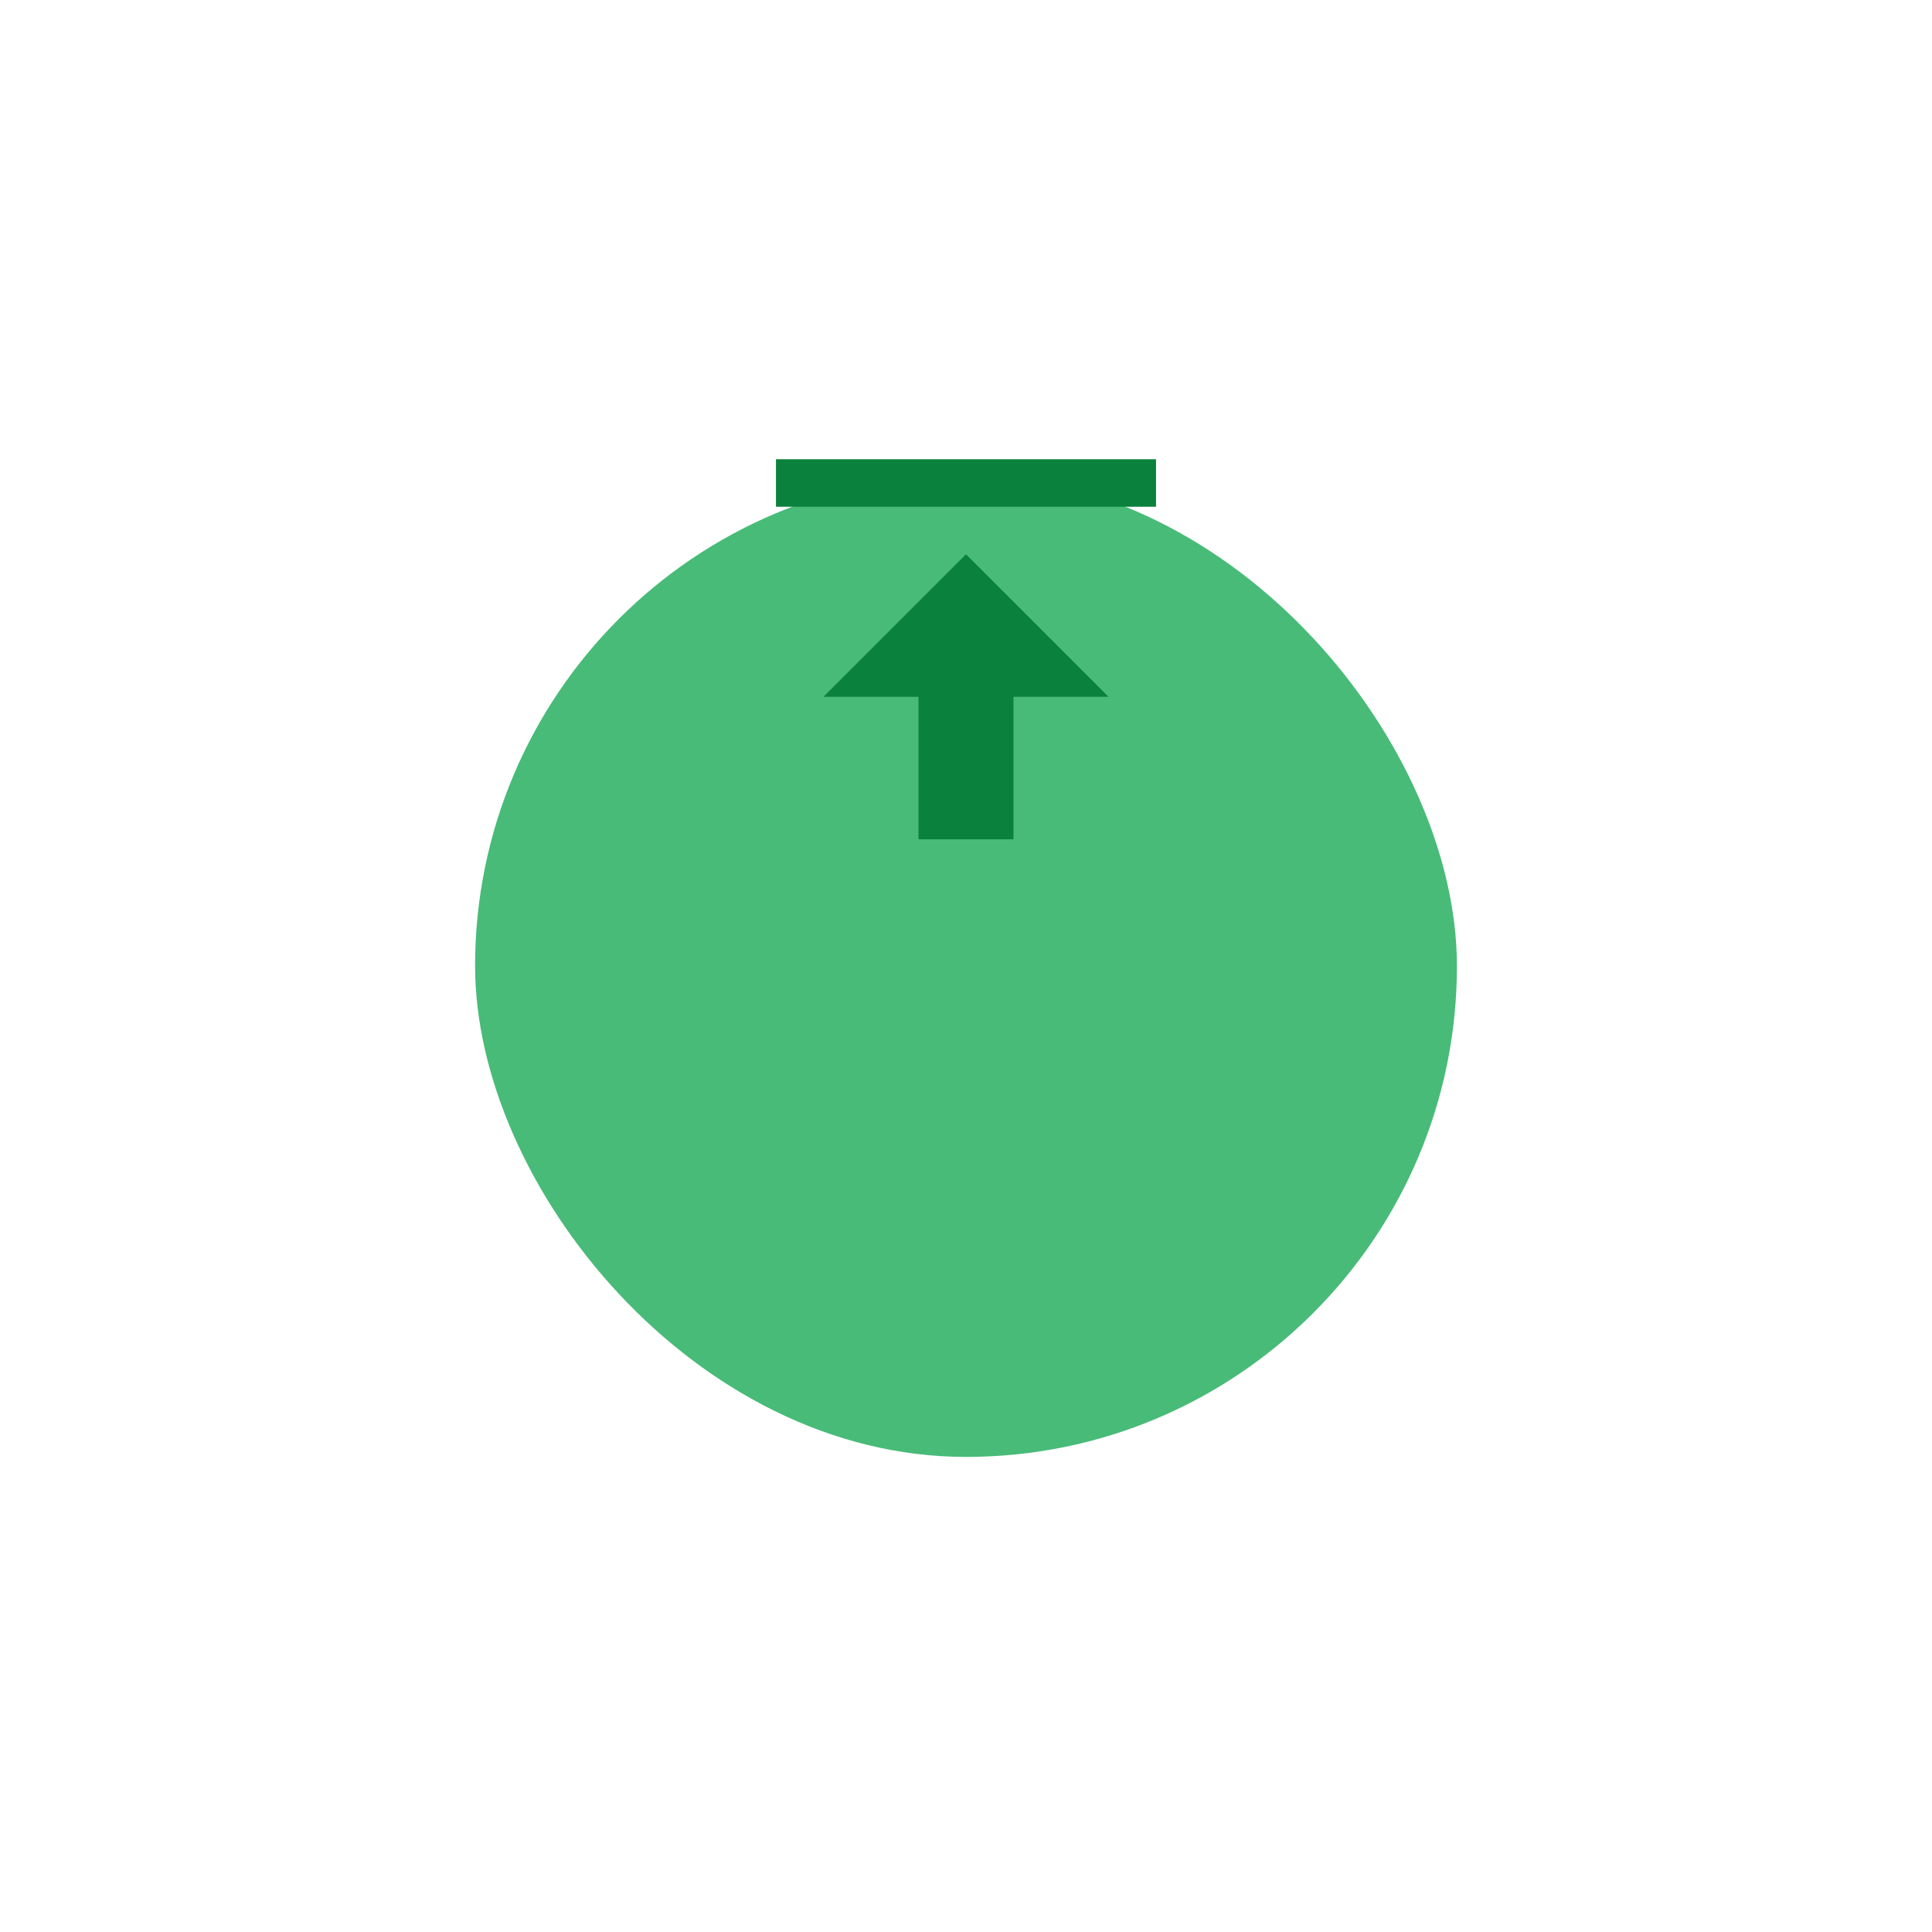 <svg width="122" height="122" fill="none" xmlns="http://www.w3.org/2000/svg">
<g filter="url(#filter0_d_2001_14)">
<rect x="30" y="10" width="62" height="62" rx="31" fill="#48BB78"/>
</g>
<path d="M49 29V32H73V29H49ZM61 35L52 44H58V53H64V44H70L61 35Z" fill="#0A813C"/>
<defs>
<filter id="filter0_d_2001_14" x="0" y="0" width="122" height="122" filterUnits="userSpaceOnUse" color-interpolation-filters="sRGB">
<feFlood flood-opacity="0" result="BackgroundImageFix"/>
<feColorMatrix in="SourceAlpha" type="matrix" values="0 0 0 0 0 0 0 0 0 0 0 0 0 0 0 0 0 0 127 0" result="hardAlpha"/>
<feOffset dy="20"/>
<feGaussianBlur stdDeviation="15"/>
<feColorMatrix type="matrix" values="0 0 0 0 0.098 0 0 0 0 0.11 0 0 0 0 0.196 0 0 0 0.1 0"/>
<feBlend mode="normal" in2="BackgroundImageFix" result="effect1_dropShadow_2001_14"/>
<feBlend mode="normal" in="SourceGraphic" in2="effect1_dropShadow_2001_14" result="shape"/>
</filter>
</defs>
</svg>
